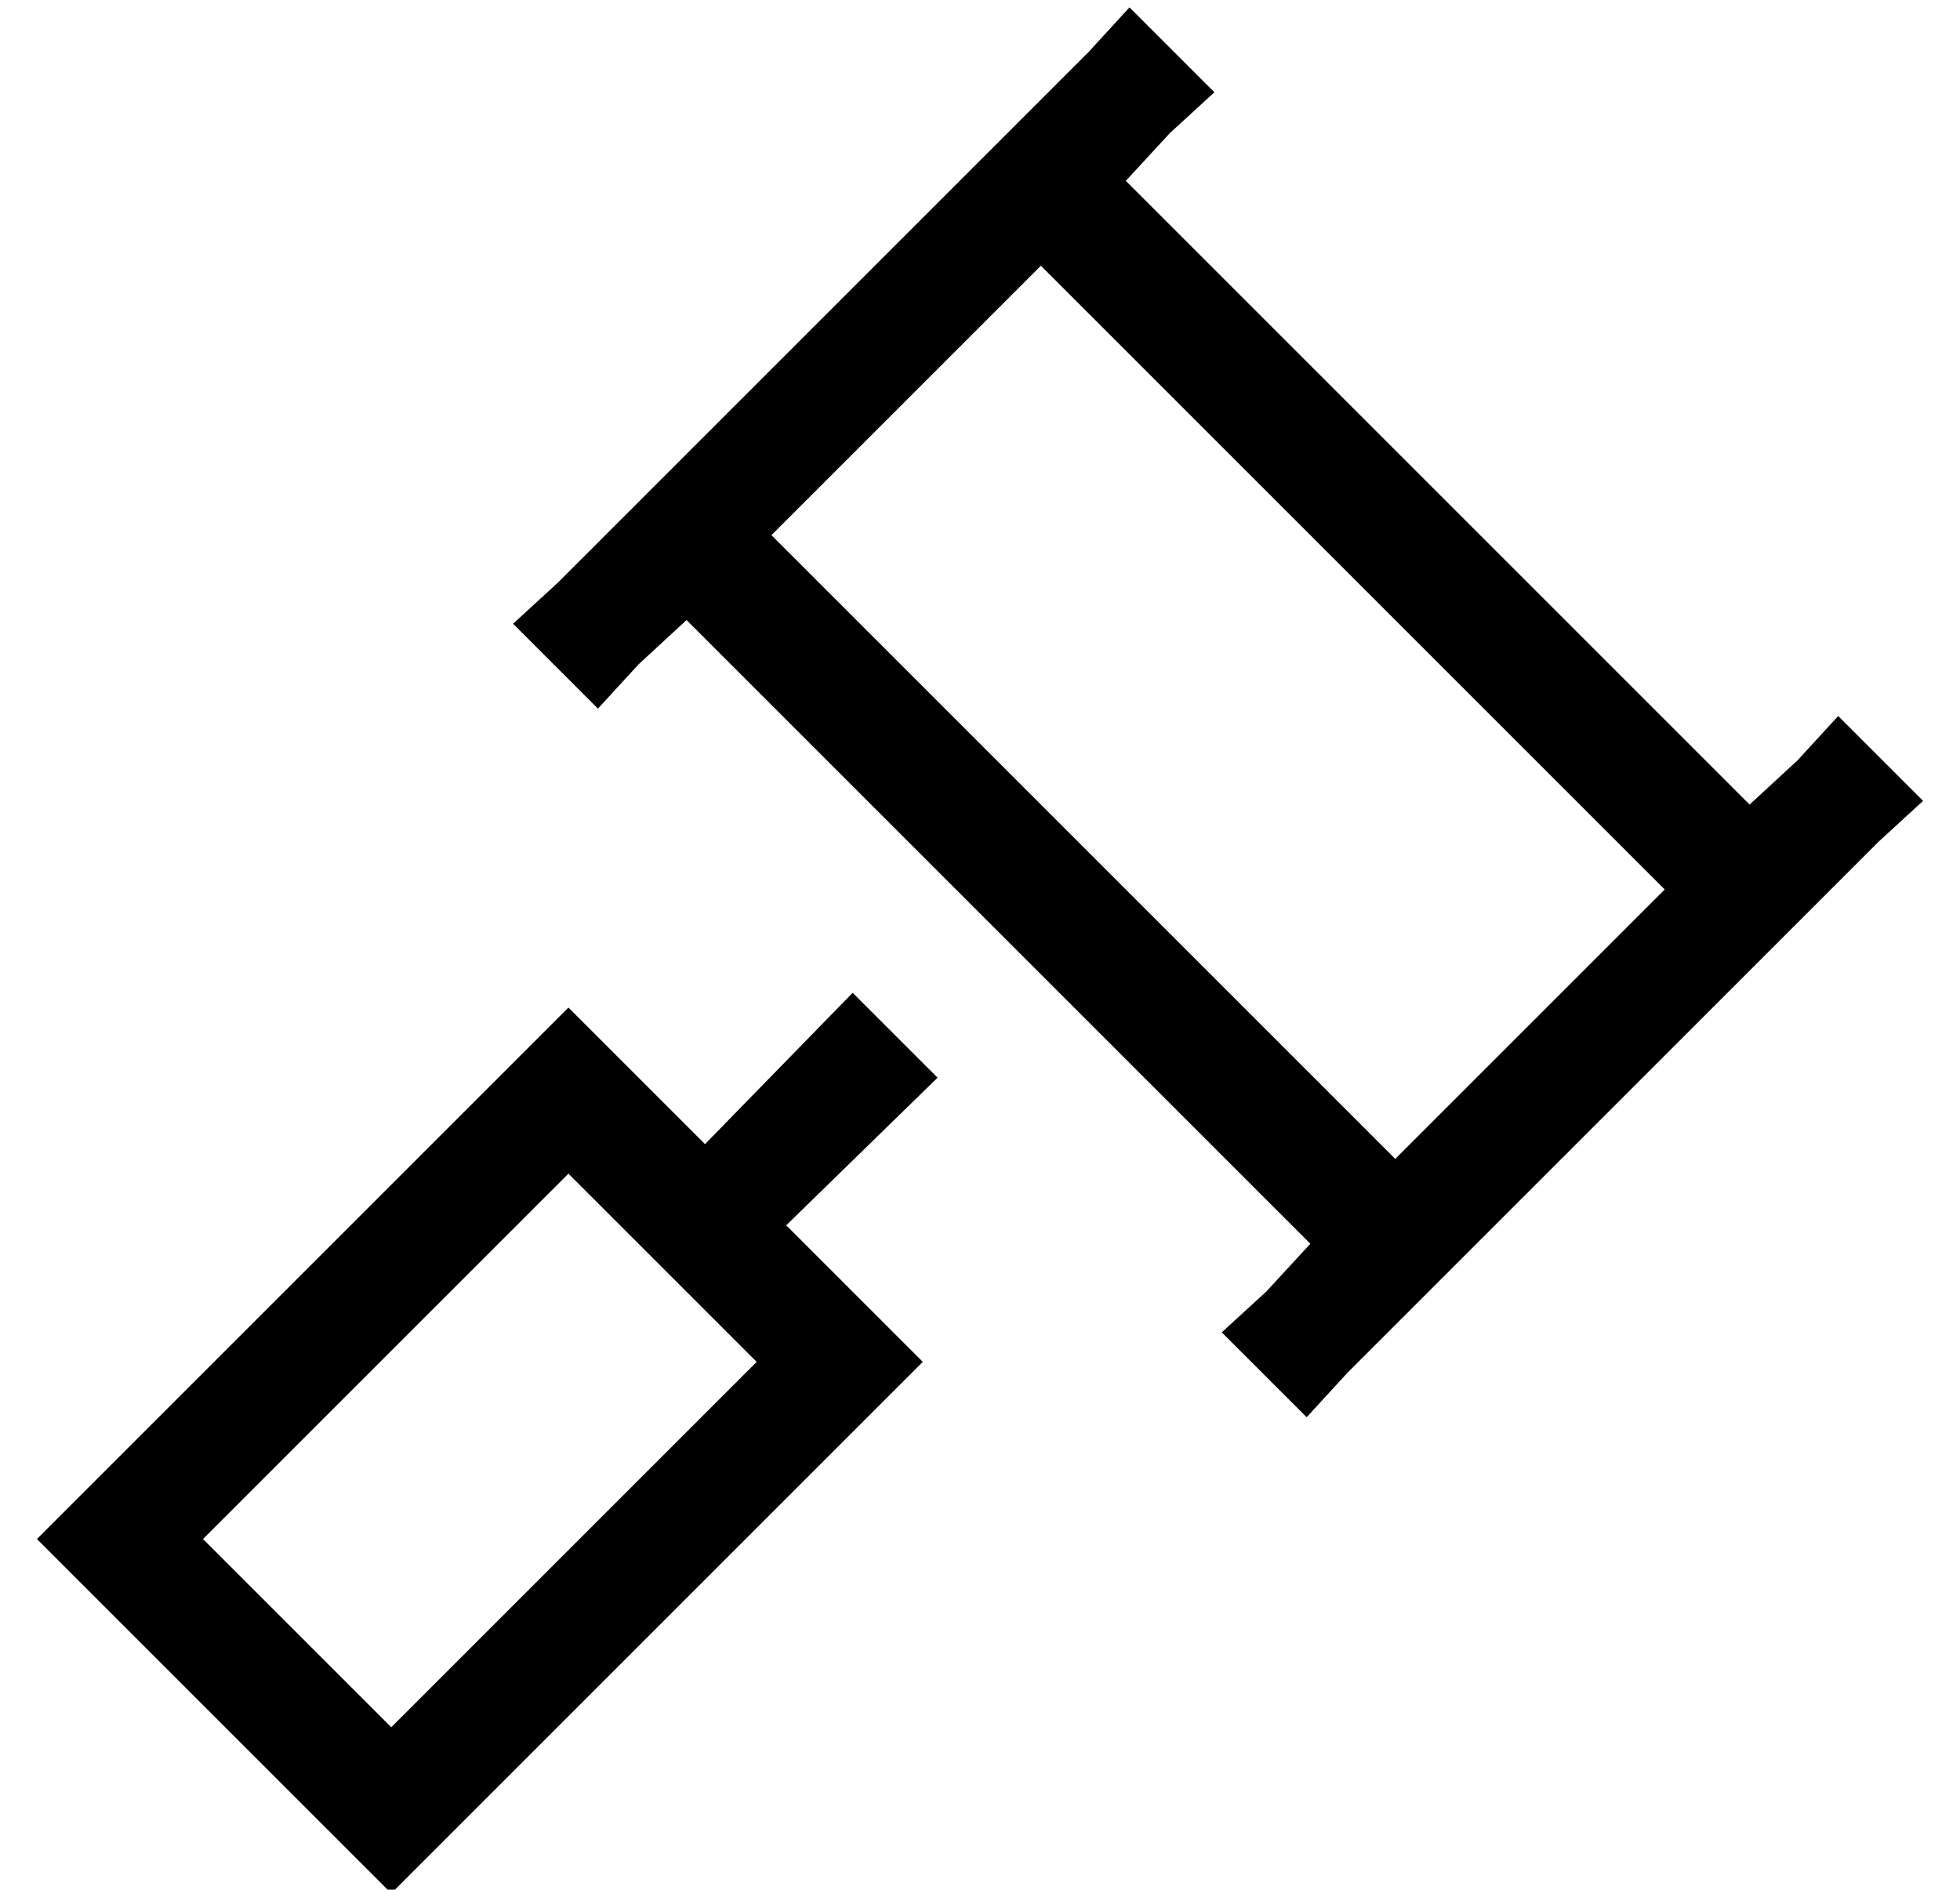 <?xml version="1.0" standalone="no"?>
<!DOCTYPE svg PUBLIC "-//W3C//DTD SVG 1.1//EN" "http://www.w3.org/Graphics/SVG/1.1/DTD/svg11.dtd" >
<svg xmlns="http://www.w3.org/2000/svg" xmlns:xlink="http://www.w3.org/1999/xlink" version="1.1" viewBox="-10 -40 531 512">
   <path fill="currentColor"
d="M319 -15l-12 11l12 -11l-12 11l-12 13v0l169 169v0l13 -12v0l11 -12v0l23 23v0l-12 11v0l-24 24v0l-96 96v0l-24 24v0l-11 12v0l-23 -23v0l12 -11v0l12 -13v0l-169 -169v0l-13 12v0l-11 12v0l-23 -23v0l12 -11v0l24 -24v0l96 -96v0l24 -24v0l11 -12v0l23 23v0zM199 105
l169 169l-169 -169l169 169l73 -73v0l-169 -169v0l-73 73v0zM119 450l-23 23l23 -23l-23 23l-23 -23v0l-50 -50v0l-23 -23v0l23 -23v0l98 -98v0l23 -23v0l23 23v0l14 14v0l40 -41v0l23 23v0l-41 40v0l14 14v0l23 23v0l-23 23v0l-98 98v0zM195 329l-51 -51l51 51l-51 -51
l-99 99v0l51 51v0l99 -99v0z" />
</svg>
